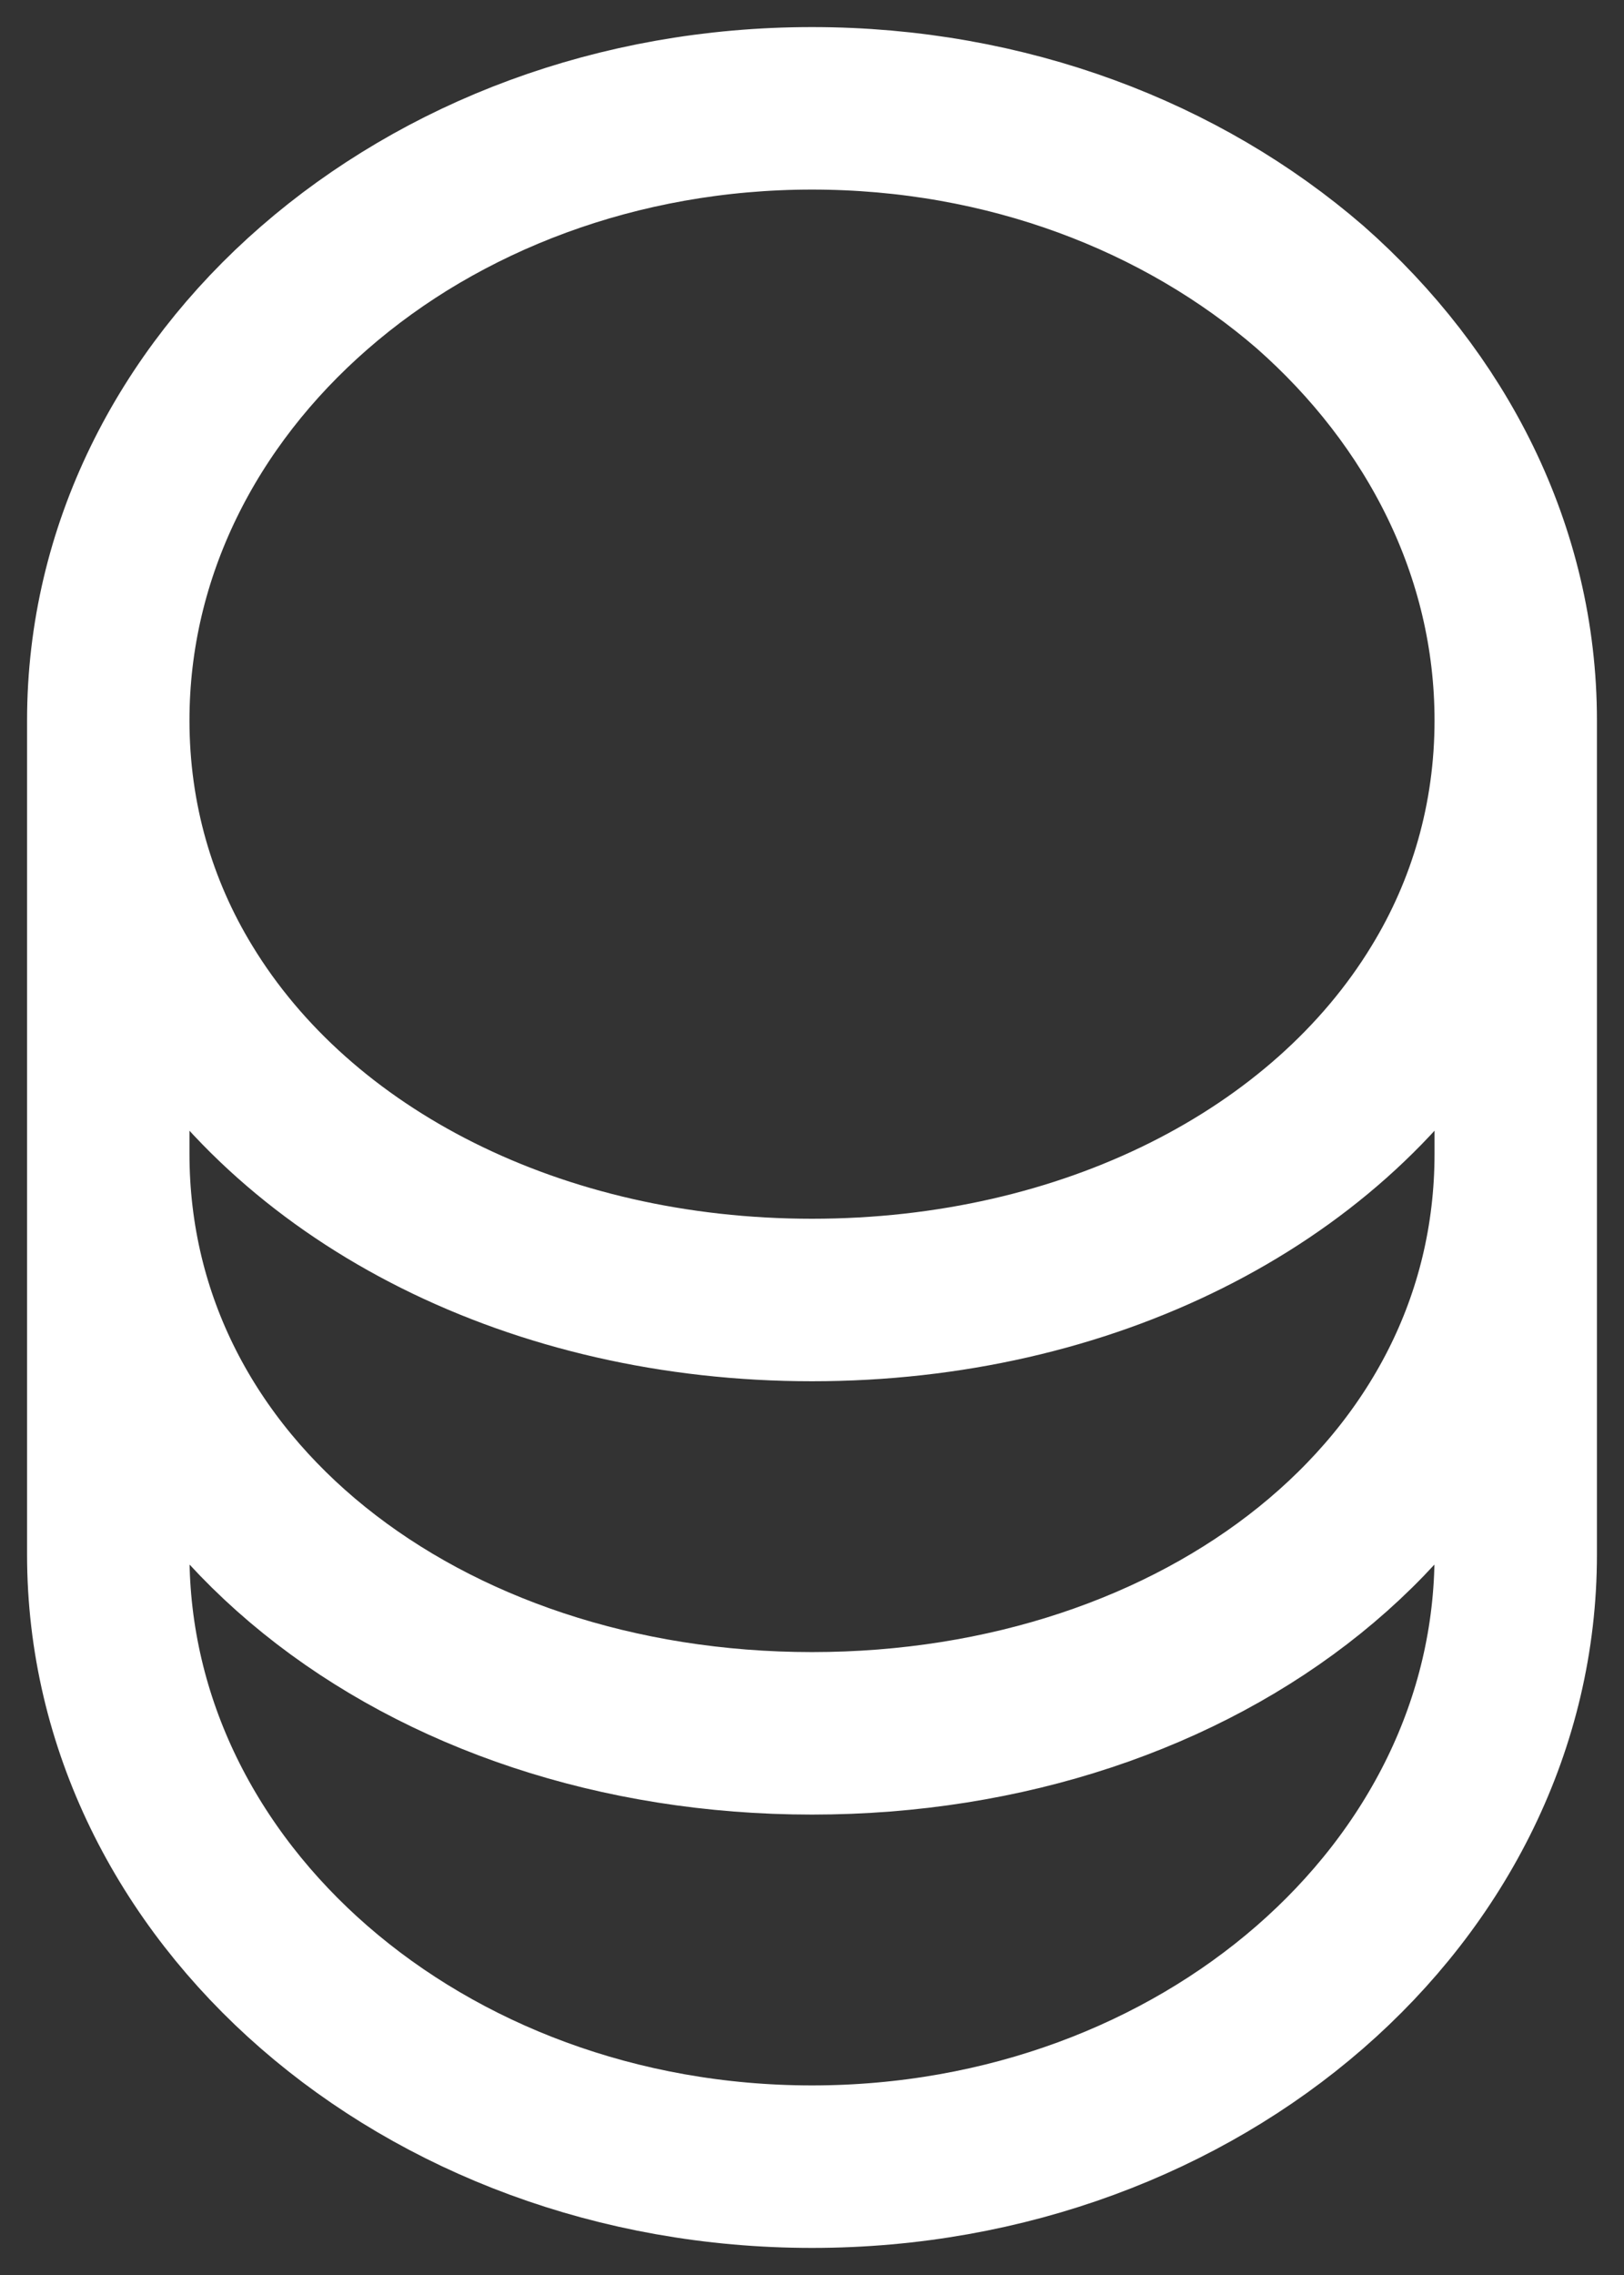 <svg width="15" height="21" viewBox="0 0 15 21" fill="none" xmlns="http://www.w3.org/2000/svg">
<rect x="0" y="0" width="15" height="21" fill="#333333" stroke="none"/>
<path d="M14 10.65V14.35C14 17.47 11.09 20 7.5 20C3.91 20 1 17.47 1 14.35V10.65M14 10.65C14 13.77 11.09 16 7.5 16C3.91 16 1 13.77 1 10.65M14 10.65V6.65M1 10.65V6.65M14 6.65C14 7.56 13.75 8.4 13.31 9.12C12.24 10.88 10.04 12 7.5 12C4.96 12 2.76 10.88 1.69 9.12C1.25 8.4 1 7.56 1 6.65M14 6.65C14 5.09 13.27 3.68 12.1 2.65C10.92 1.63 9.3 1 7.5 1M1 6.65C1 5.09 1.73 3.68 2.9 2.66C4.08 1.63 5.7 1 7.5 1M1 6.65C1 3.53 3.91 1 7.5 1" stroke="white" stroke-width="1.5" stroke-linecap="round" stroke-linejoin="round"/>
</svg>

